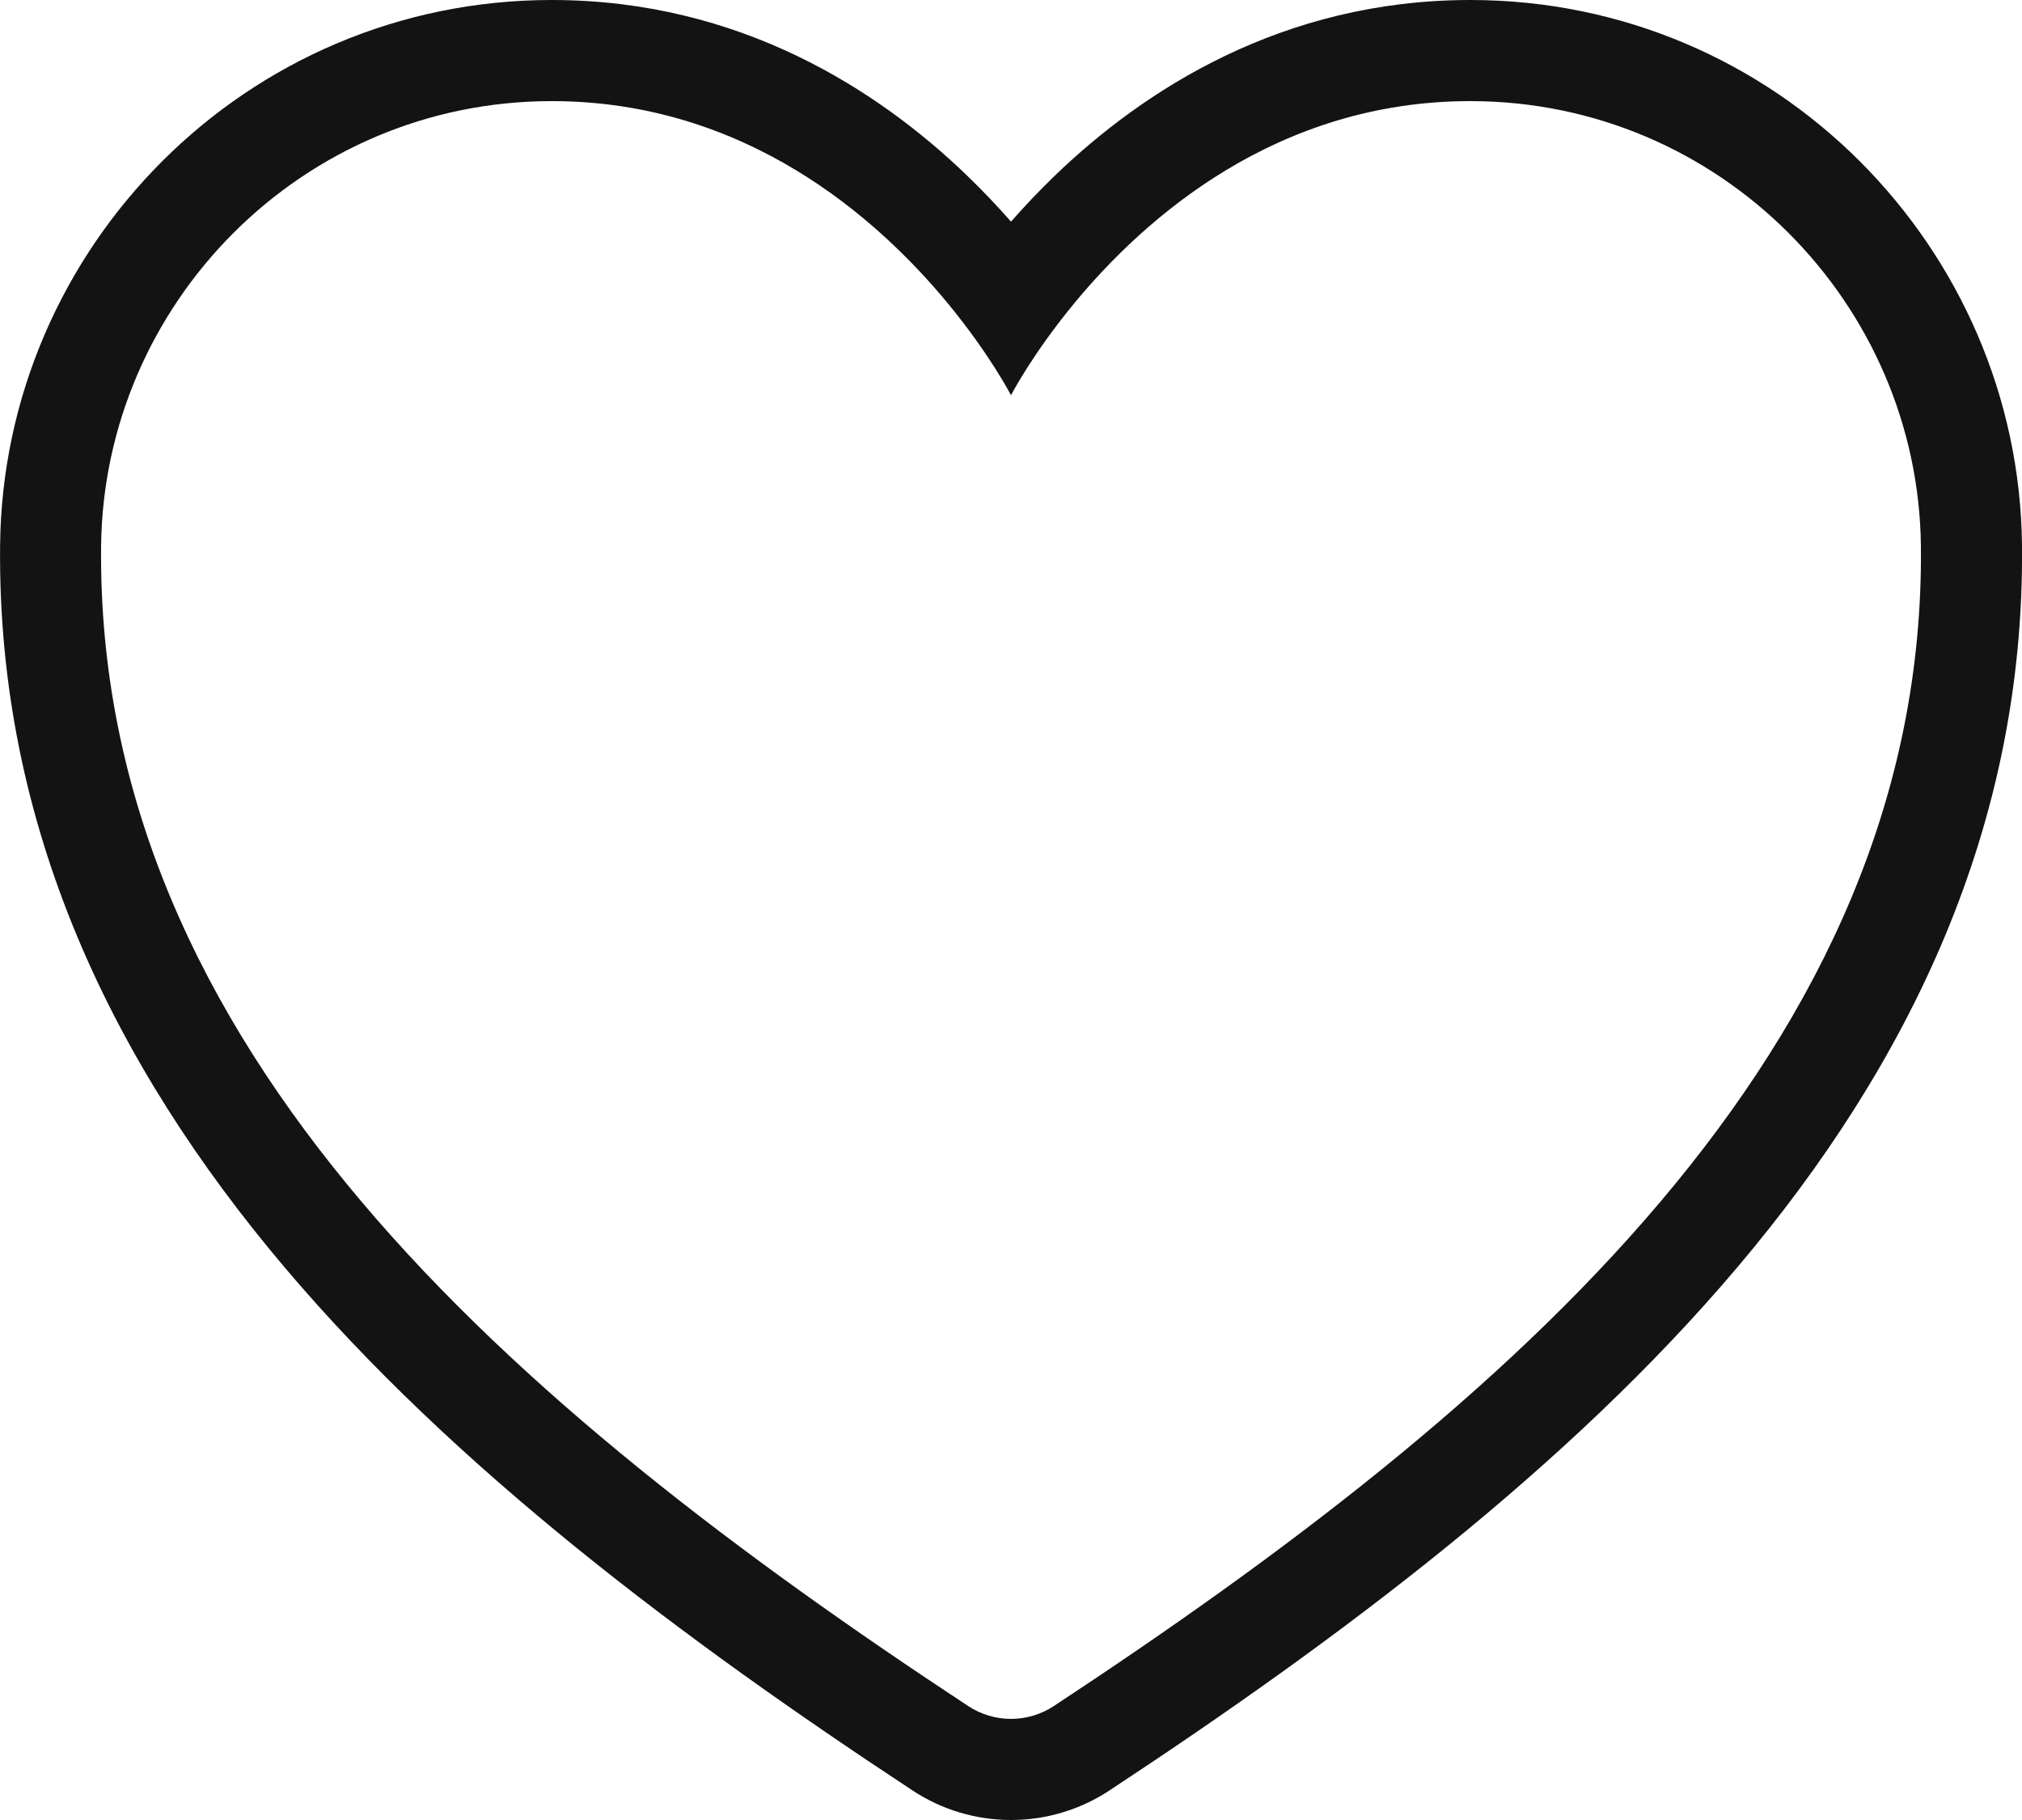 <svg width="20" height="18" viewBox="0 0 20 18" fill="none" xmlns="http://www.w3.org/2000/svg">
<path fill-rule="evenodd" clip-rule="evenodd" d="M9.379 3.005C9.794 3.509 10 3.909 10 3.909C10 3.909 10.206 3.509 10.621 3.005C11.325 2.151 12.629 1 14.543 1C17.016 1 18.974 3.006 19 5.4C19.051 10.37 14.934 13.904 10.422 16.874C10.297 16.956 10.15 17 10 17C9.85 17 9.703 16.956 9.578 16.874C5.066 13.904 0.949 10.37 1 5.4C1.026 3.006 2.984 1 5.457 1C7.371 1 8.675 2.151 9.379 3.005ZM9.028 17.709C9.318 17.9 9.656 18 10 18C10.344 18 10.682 17.9 10.972 17.709C13.25 16.209 15.504 14.52 17.185 12.533C18.879 10.531 20.028 8.181 20 5.39C19.968 2.457 17.573 0 14.543 0C12.678 0 11.307 0.896 10.437 1.734C10.276 1.889 10.131 2.043 10 2.192C9.869 2.043 9.724 1.889 9.563 1.734C8.693 0.896 7.322 0 5.457 0C2.427 0 0.032 2.456 0.001 5.39C-0.028 8.18 1.121 10.531 2.814 12.533C4.495 14.52 6.75 16.21 9.028 17.709Z" fill="#131314"/>
</svg>
